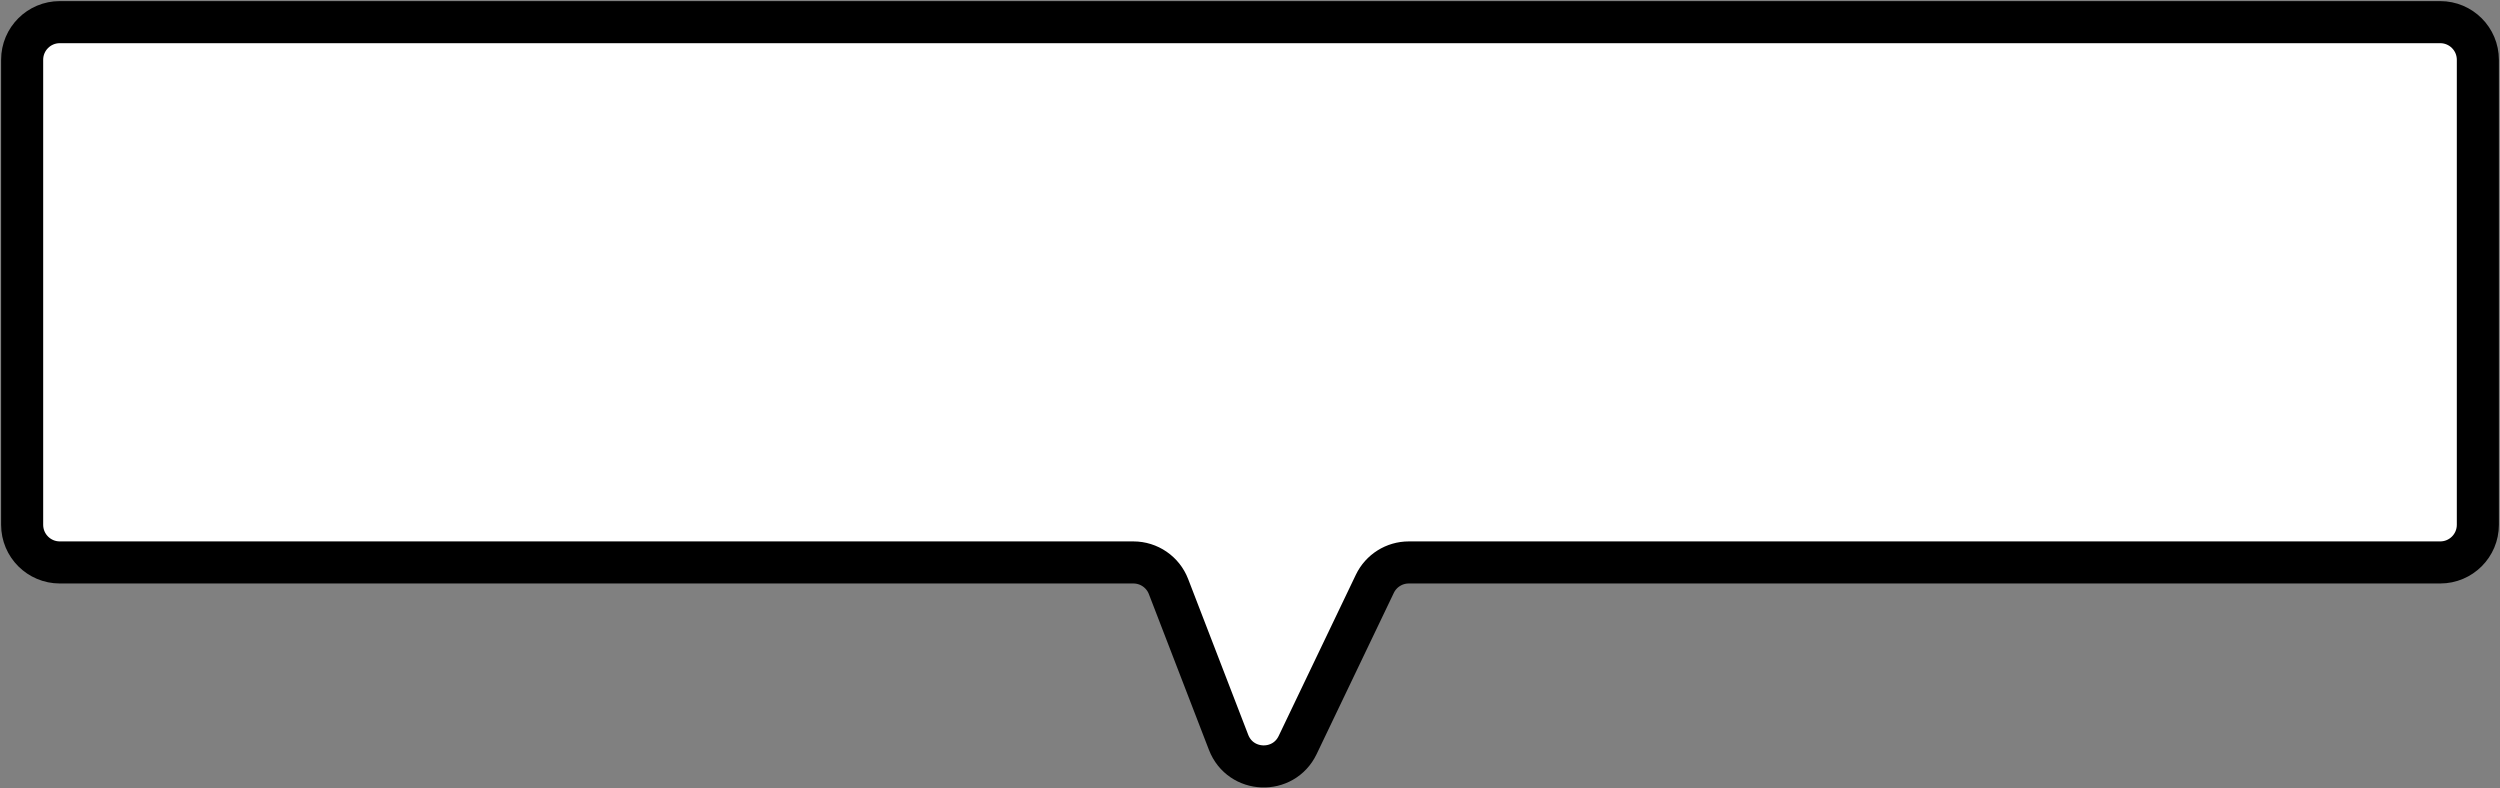 <svg width="1129" height="356" viewBox="0 0 1129 356" fill="none" xmlns="http://www.w3.org/2000/svg">
<rect x="0" y="0" width="1129" height="356" fill="#808080" stroke="none"/>
<path d="M554.823 335.233L527.697 264.884C525.168 258.326 518.864 254 511.835 254H27C17.611 254 10 246.389 10 237V27C10 17.611 17.611 10 27 10H1102C1111.39 10 1119 17.611 1119 27V237C1119 246.389 1111.39 254 1102 254H636.208C629.664 254 623.702 257.756 620.875 263.658L586.018 336.459C579.58 349.904 560.186 349.142 554.823 335.233Z" fill="white" stroke="black" stroke-width="19" stroke-linecap="round" stroke-linejoin="round"/>
</svg>
